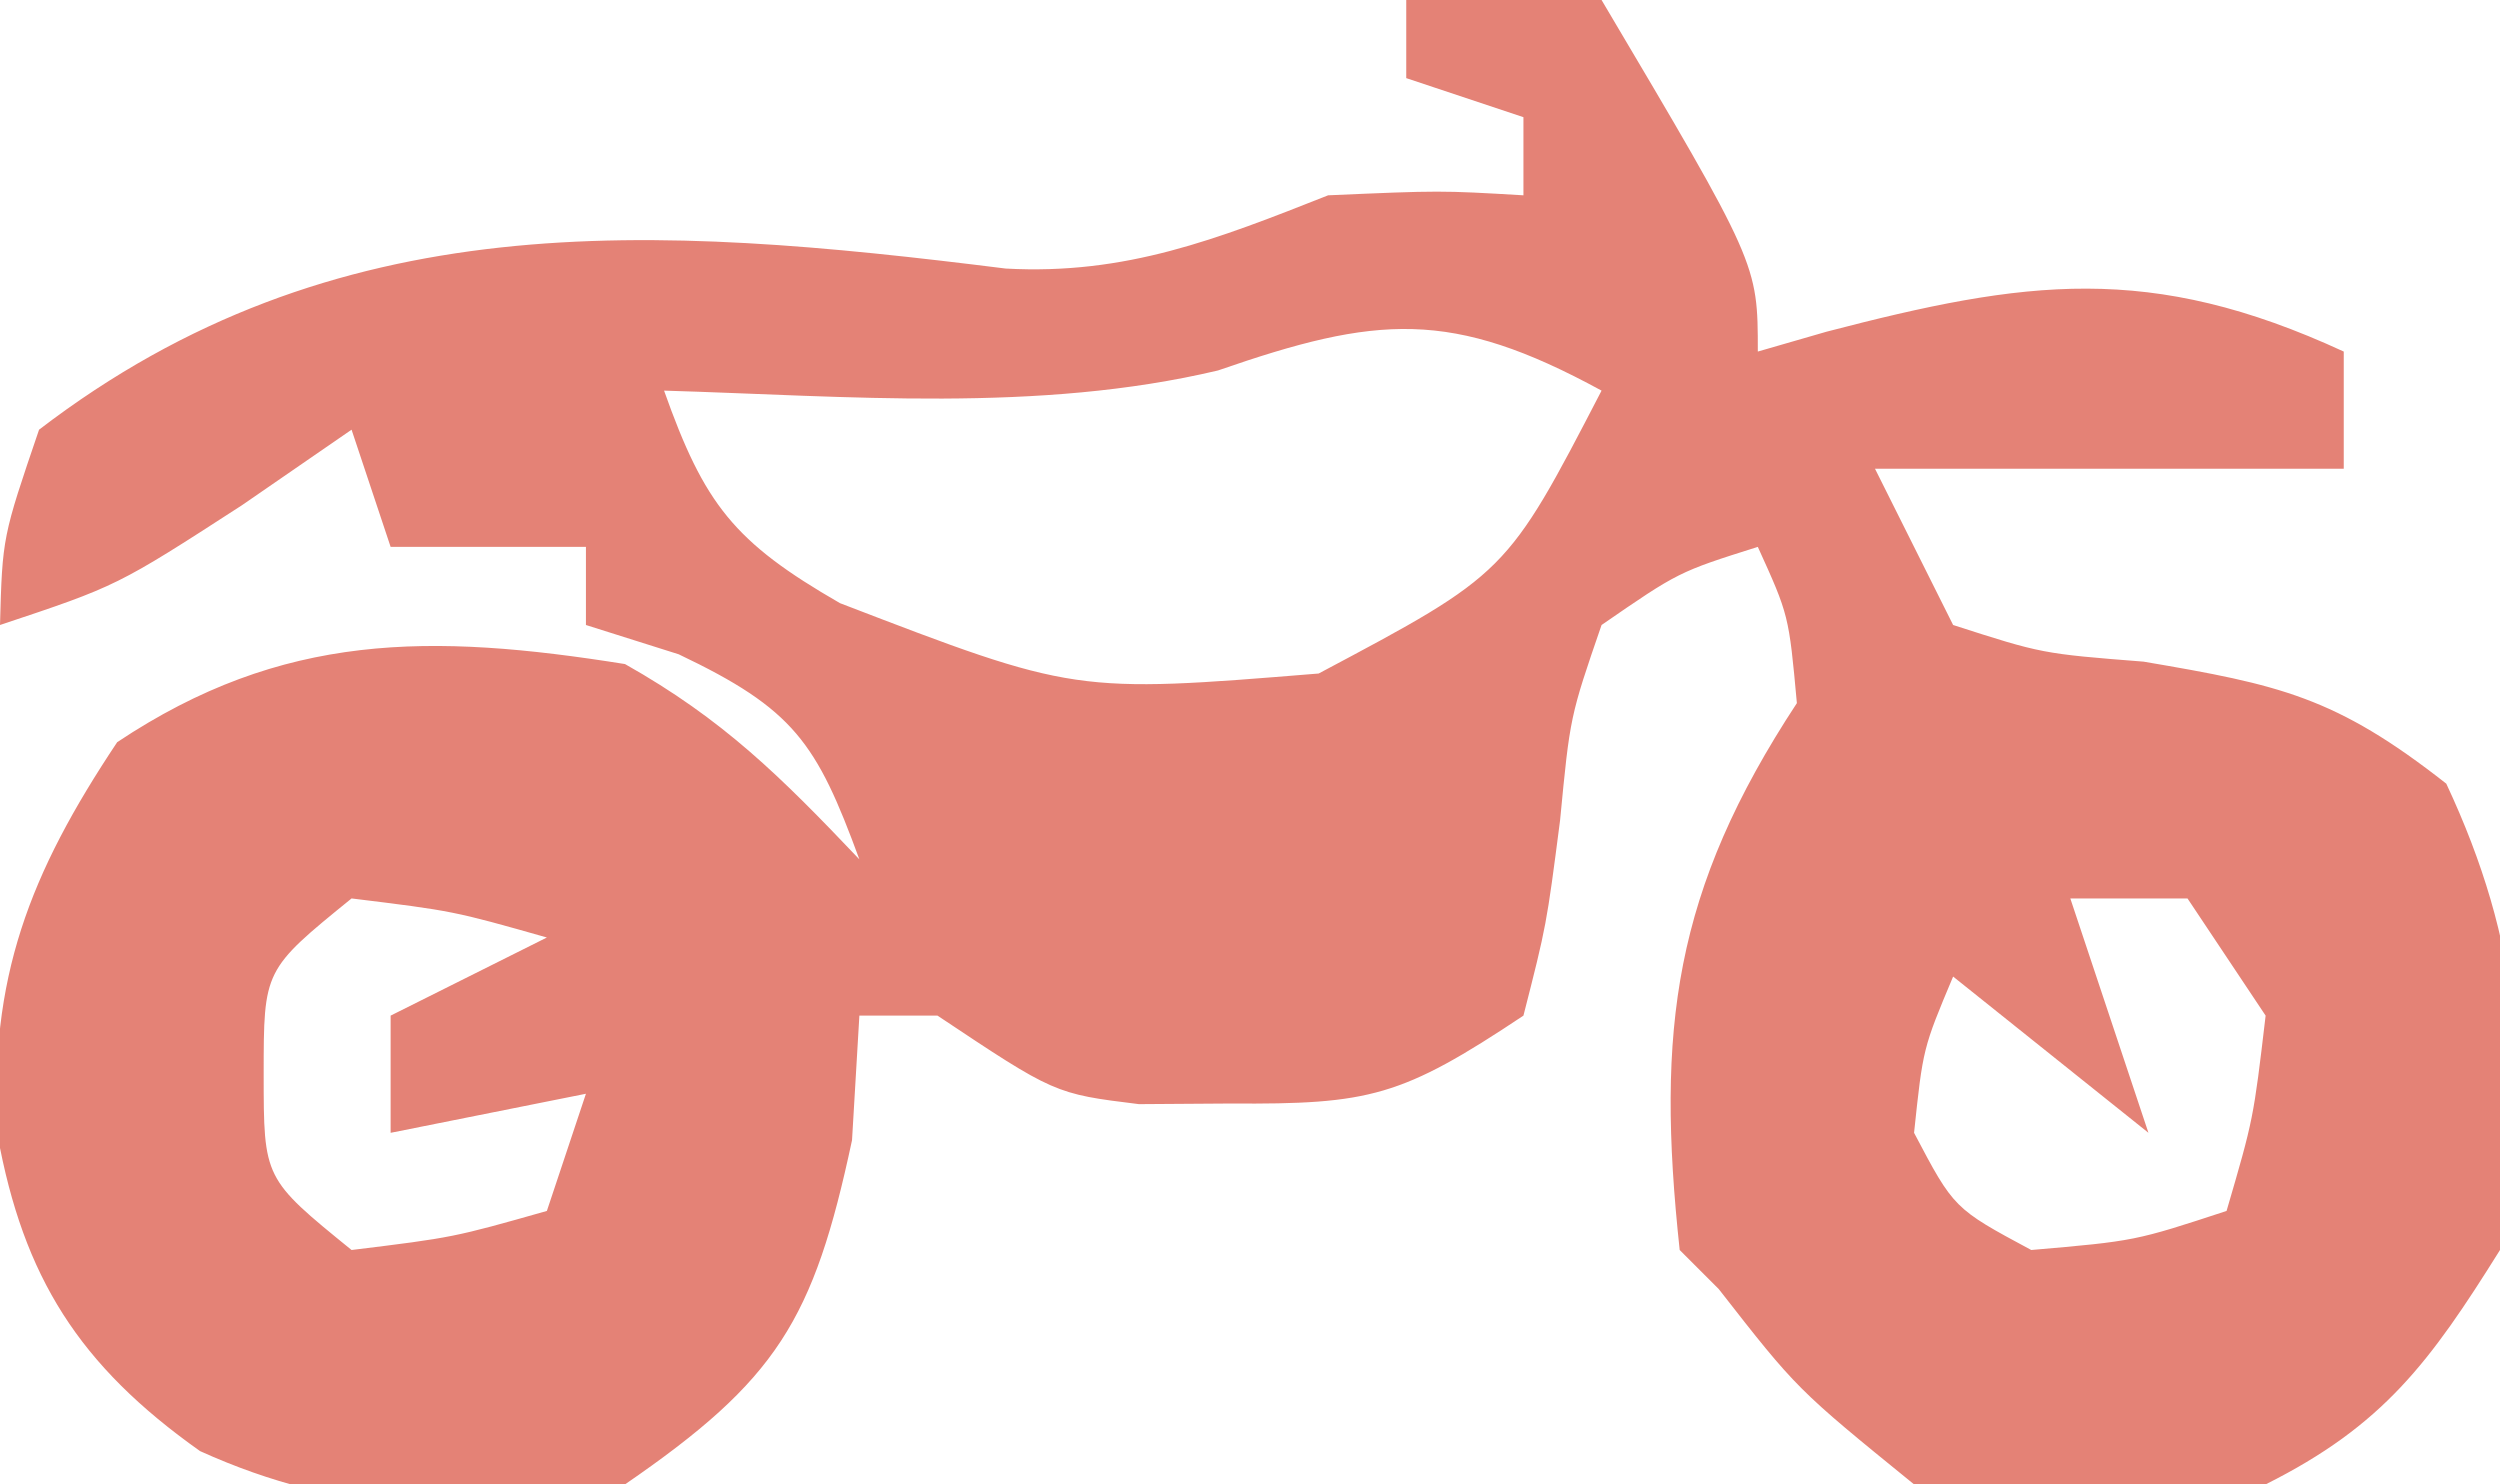 <?xml version="1.0" encoding="UTF-8"?>
<svg version="1.1" xmlns="http://www.w3.org/2000/svg" width="64" height="38">
<path d="M0 0 C1.65 0 3.3 0 5 0 C9 6.75 9 6.75 9 9 C9.58 8.832 10.16 8.665 10.758 8.492 C15.849 7.165 19.036 6.709 24 9 C24 9.99 24 10.98 24 12 C20.04 12 16.08 12 12 12 C12.66 13.32 13.32 14.64 14 16 C16.279 16.734 16.279 16.734 18.875 16.938 C22.357 17.531 23.788 17.833 26.625 20.062 C28.527 24.125 28.815 27.591 28 32 C26.206 34.87 25.017 36.491 22 38 C18.941 38.421 16.052 38.49 13 38 C10 35.562 10 35.562 8 33 C7.67 32.67 7.34 32.34 7 32 C6.392 26.344 6.845 22.801 10 18 C9.794 15.747 9.794 15.747 9 14 C6.971 14.641 6.971 14.641 5 16 C4.193 18.343 4.193 18.343 3.938 21 C3.59 23.688 3.59 23.688 3 26 C-0.122 28.081 -0.933 28.274 -4.5 28.25 C-5.66 28.258 -5.66 28.258 -6.844 28.266 C-9 28 -9 28 -12 26 C-12.66 26 -13.32 26 -14 26 C-14.062 27.052 -14.124 28.104 -14.188 29.188 C-15.173 33.81 -16.113 35.328 -20 38 C-23.851 38.872 -27.255 38.791 -30.879 37.148 C-33.978 34.953 -35.4 32.697 -36.062 29.062 C-36.283 25.042 -35.249 22.374 -33 19 C-28.765 16.177 -24.974 16.206 -20 17 C-17.485 18.418 -16.017 19.877 -14 22 C-15.098 19.007 -15.677 18.154 -18.625 16.75 C-19.409 16.503 -20.192 16.255 -21 16 C-21 15.34 -21 14.68 -21 14 C-22.65 14 -24.3 14 -26 14 C-26.33 13.01 -26.66 12.02 -27 11 C-27.928 11.639 -28.856 12.279 -29.812 12.938 C-33 15 -33 15 -36 16 C-35.938 13.75 -35.938 13.75 -35 11 C-27.426 5.198 -19.327 5.739 -10.254 6.875 C-7.18 7.045 -4.835 6.121 -2 5 C0.875 4.875 0.875 4.875 3 5 C3 4.34 3 3.68 3 3 C2.01 2.67 1.02 2.34 0 2 C0 1.34 0 0.68 0 0 Z M-4.82 9.484 C-9.433 10.576 -14.289 10.139 -19 10 C-17.969 12.907 -17.212 13.878 -14.496 15.441 C-8.487 17.751 -8.487 17.751 -2.242 17.242 C2.571 14.685 2.571 14.685 5 10 C1.147 7.898 -0.751 8.074 -4.82 9.484 Z M-26 10 C-22 11 -22 11 -22 11 Z M-4 21 C-3 25 -3 25 -3 25 Z M-27 23 C-29.249 24.827 -29.249 24.827 -29.25 27.5 C-29.249 30.173 -29.249 30.173 -27 32 C-24.397 31.68 -24.397 31.68 -22 31 C-21.67 30.01 -21.34 29.02 -21 28 C-22.65 28.33 -24.3 28.66 -26 29 C-26 28.01 -26 27.02 -26 26 C-24.68 25.34 -23.36 24.68 -22 24 C-24.397 23.32 -24.397 23.32 -27 23 Z M17 23 C17.66 24.98 18.32 26.96 19 29 C17.35 27.68 15.7 26.36 14 25 C13.228 26.837 13.228 26.837 13 29 C14.02 30.937 14.02 30.937 16 32 C18.655 31.77 18.655 31.77 21 31 C21.688 28.646 21.688 28.646 22 26 C21.34 25.01 20.68 24.02 20 23 C19.01 23 18.02 23 17 23 Z " fill="#E48276" transform="translate(36,0)"/>
</svg>
